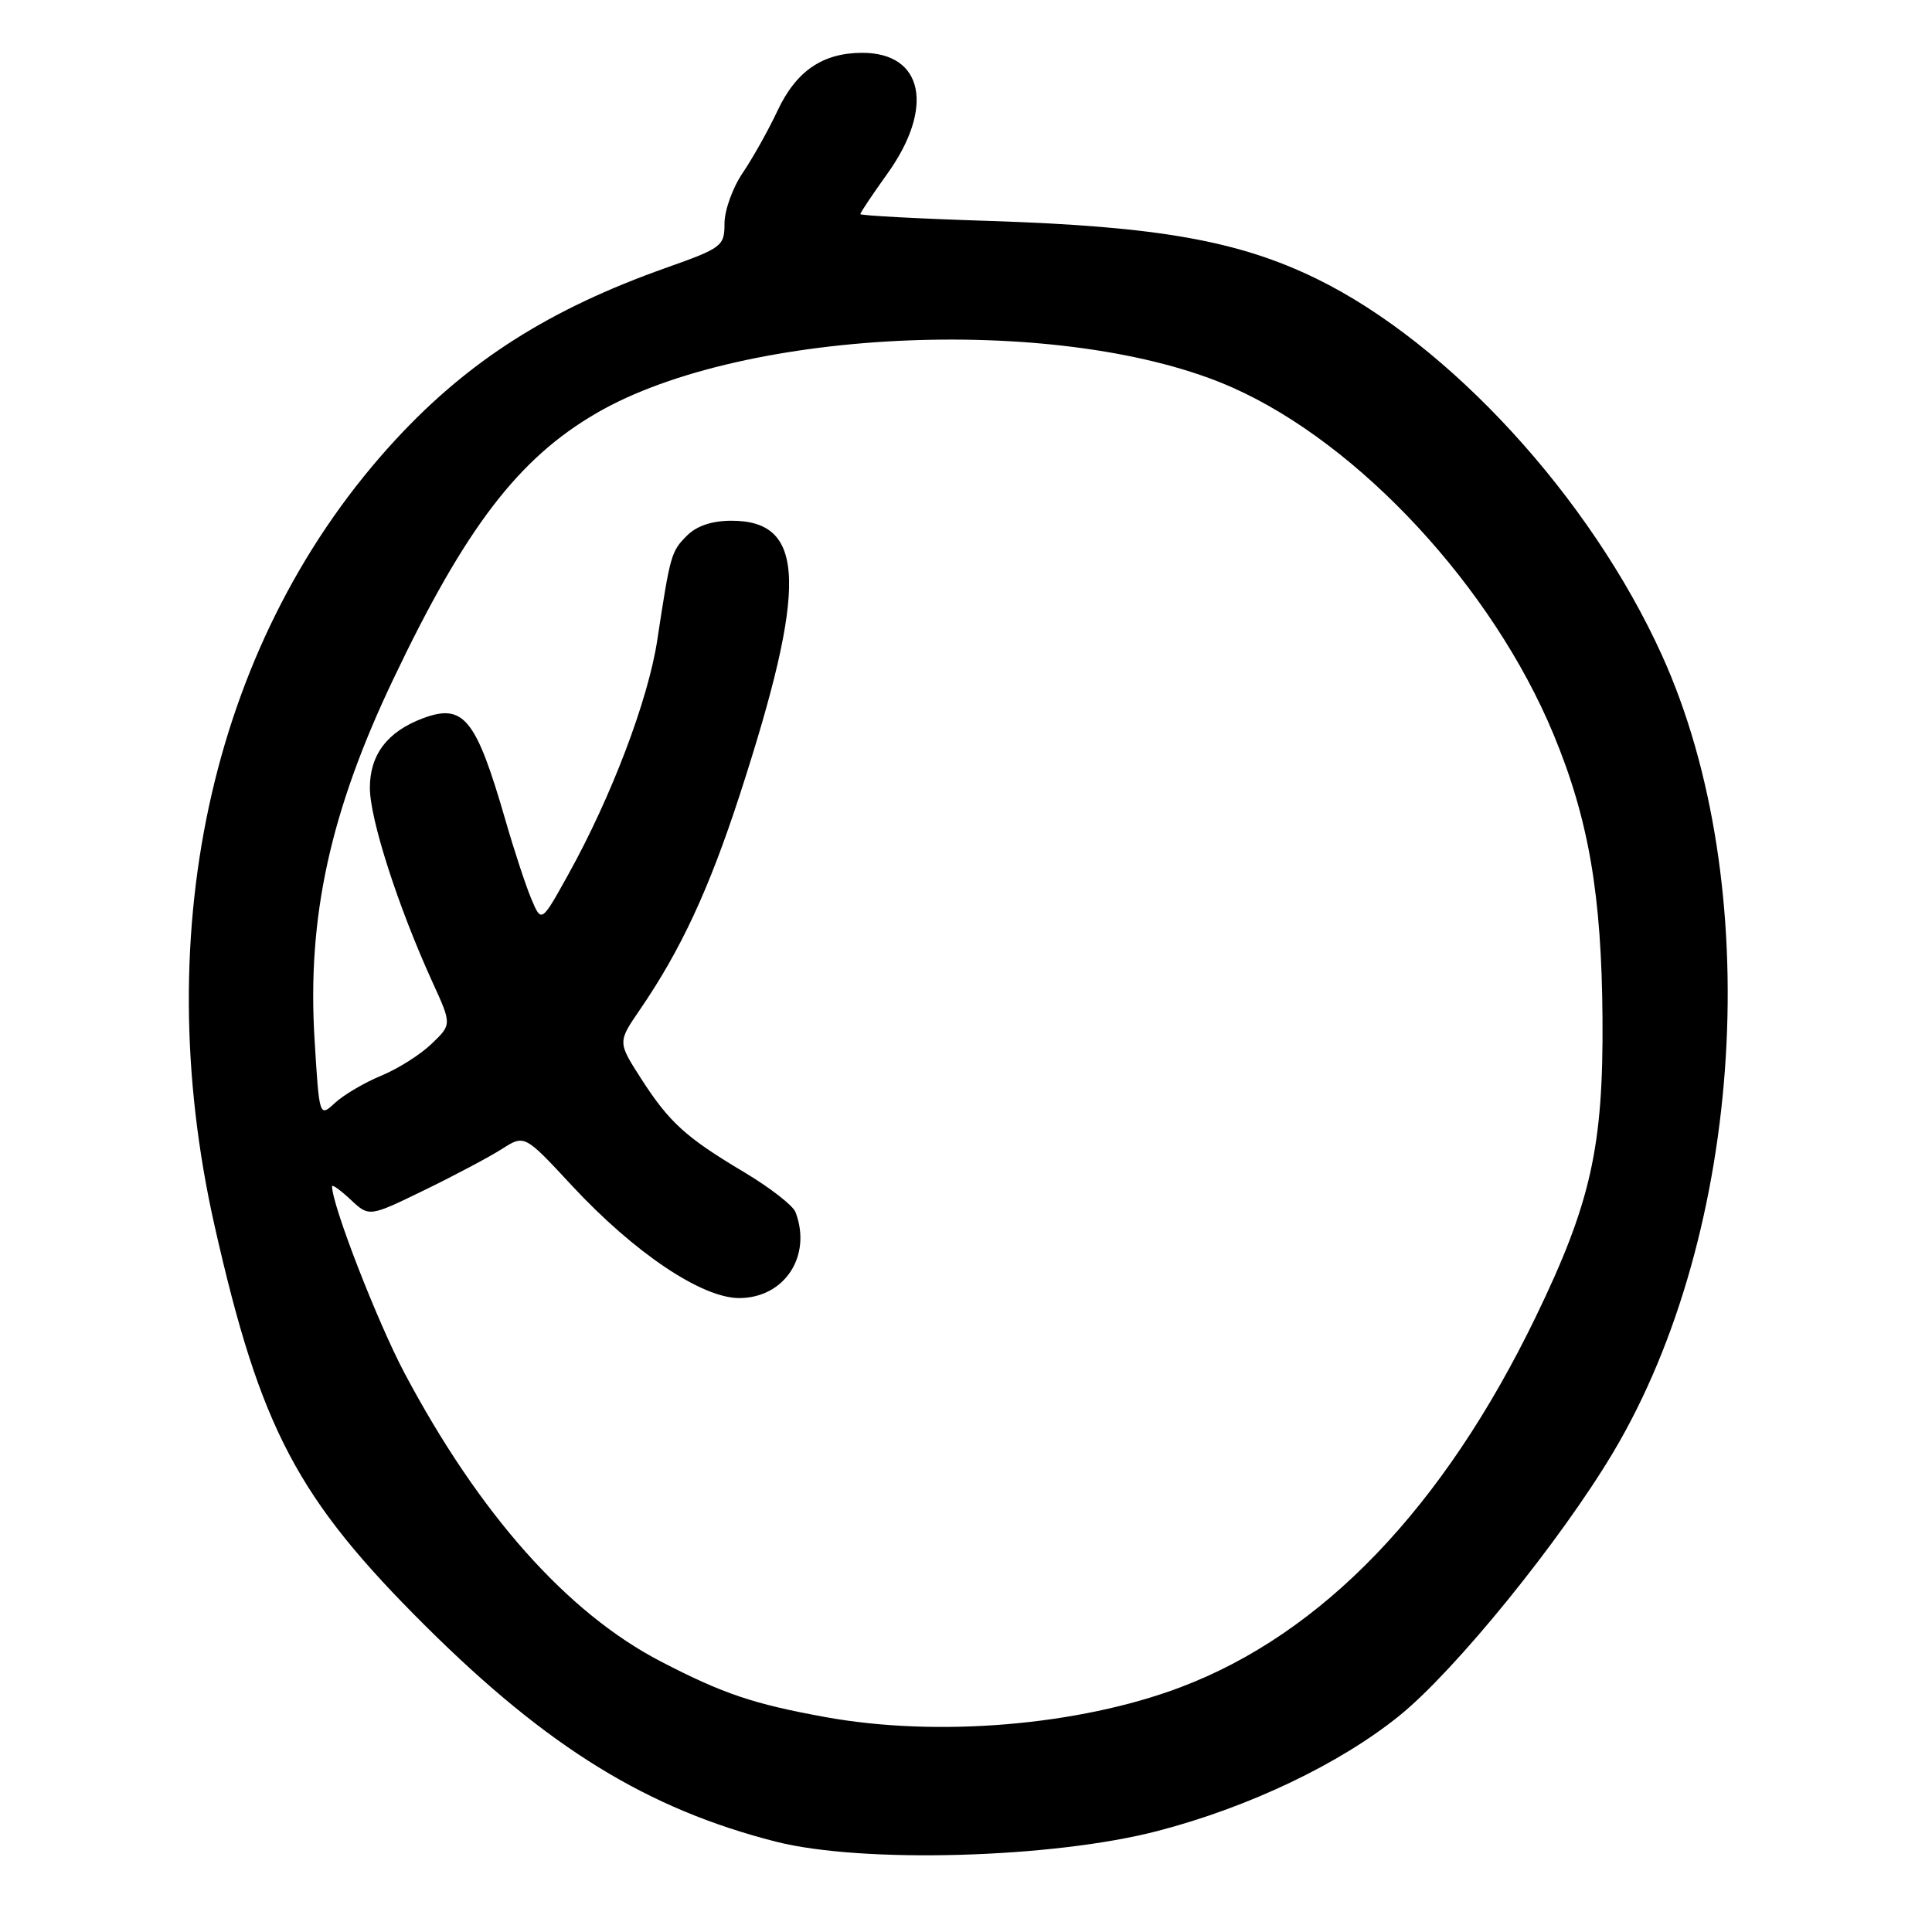 <?xml version="1.0" encoding="UTF-8" standalone="no"?>
<!DOCTYPE svg PUBLIC "-//W3C//DTD SVG 1.1//EN" "http://www.w3.org/Graphics/SVG/1.1/DTD/svg11.dtd" >
<svg xmlns="http://www.w3.org/2000/svg" xmlns:xlink="http://www.w3.org/1999/xlink" version="1.1" viewBox="0 0 256 256">
 <g >
 <path fill="currentColor"
d=" M 153.37 242.62 C 165.49 239.47 177.56 233.71 185.45 227.32 C 192.87 221.31 206.80 204.13 213.77 192.42 C 231.17 163.19 233.97 117.16 220.21 86.81 C 210.74 65.93 192.06 45.55 174.50 36.96 C 164.16 31.90 153.45 30.00 131.25 29.28 C 121.76 28.98 114.00 28.56 114.00 28.37 C 114.00 28.17 115.60 25.78 117.55 23.06 C 123.86 14.27 122.37 7.00 114.26 7.00 C 109.02 7.00 105.50 9.40 103.03 14.66 C 101.81 17.26 99.72 20.98 98.40 22.93 C 97.08 24.87 96.00 27.88 96.00 29.60 C 96.00 32.61 95.69 32.85 88.25 35.49 C 72.89 40.93 62.17 47.73 52.50 58.17 C 28.35 84.25 19.47 122.77 28.45 162.50 C 34.53 189.37 39.38 198.55 56.43 215.50 C 72.62 231.59 85.81 239.70 102.81 244.03 C 114.24 246.94 139.46 246.24 153.37 242.62 Z  M 109.36 227.52 C 99.83 225.79 95.80 224.43 87.57 220.16 C 75.16 213.72 63.52 200.62 53.61 181.96 C 50.00 175.14 44.00 159.70 44.00 157.20 C 44.00 156.90 45.10 157.69 46.46 158.96 C 48.91 161.26 48.91 161.26 56.21 157.71 C 60.22 155.76 64.85 153.30 66.50 152.25 C 69.50 150.33 69.50 150.33 75.79 157.11 C 84.03 165.98 92.98 172.00 97.94 172.00 C 103.96 172.00 107.63 166.40 105.40 160.59 C 105.06 159.73 102.03 157.37 98.65 155.35 C 90.84 150.70 88.68 148.73 84.90 142.85 C 81.85 138.08 81.85 138.08 84.79 133.79 C 90.21 125.88 93.93 117.88 98.00 105.39 C 107.04 77.58 106.79 69.00 96.93 69.00 C 94.35 69.00 92.32 69.68 91.03 70.97 C 88.93 73.07 88.82 73.45 87.09 84.83 C 85.89 92.74 80.99 105.64 75.29 115.89 C 71.74 122.29 71.74 122.29 70.40 119.10 C 69.66 117.34 68.12 112.66 66.98 108.70 C 63.06 95.14 61.44 93.15 56.00 95.19 C 51.32 96.95 49.00 100.02 49.01 104.42 C 49.03 108.60 52.74 120.12 57.30 130.13 C 59.87 135.75 59.87 135.75 57.18 138.32 C 55.71 139.74 52.70 141.64 50.50 142.54 C 48.30 143.45 45.56 145.06 44.40 146.13 C 42.31 148.06 42.31 148.06 41.68 137.72 C 40.69 121.55 43.74 107.57 52.11 90.00 C 61.66 69.94 68.68 60.75 79.06 54.73 C 98.73 43.31 141.42 41.61 163.37 51.38 C 180.20 58.88 197.78 77.87 205.84 97.28 C 210.50 108.51 212.23 118.55 212.34 135.00 C 212.46 151.95 210.79 159.41 203.52 174.44 C 191.26 199.78 175.24 216.48 156.37 223.59 C 142.90 228.66 124.22 230.22 109.36 227.52 Z "/>
</g>
</svg>